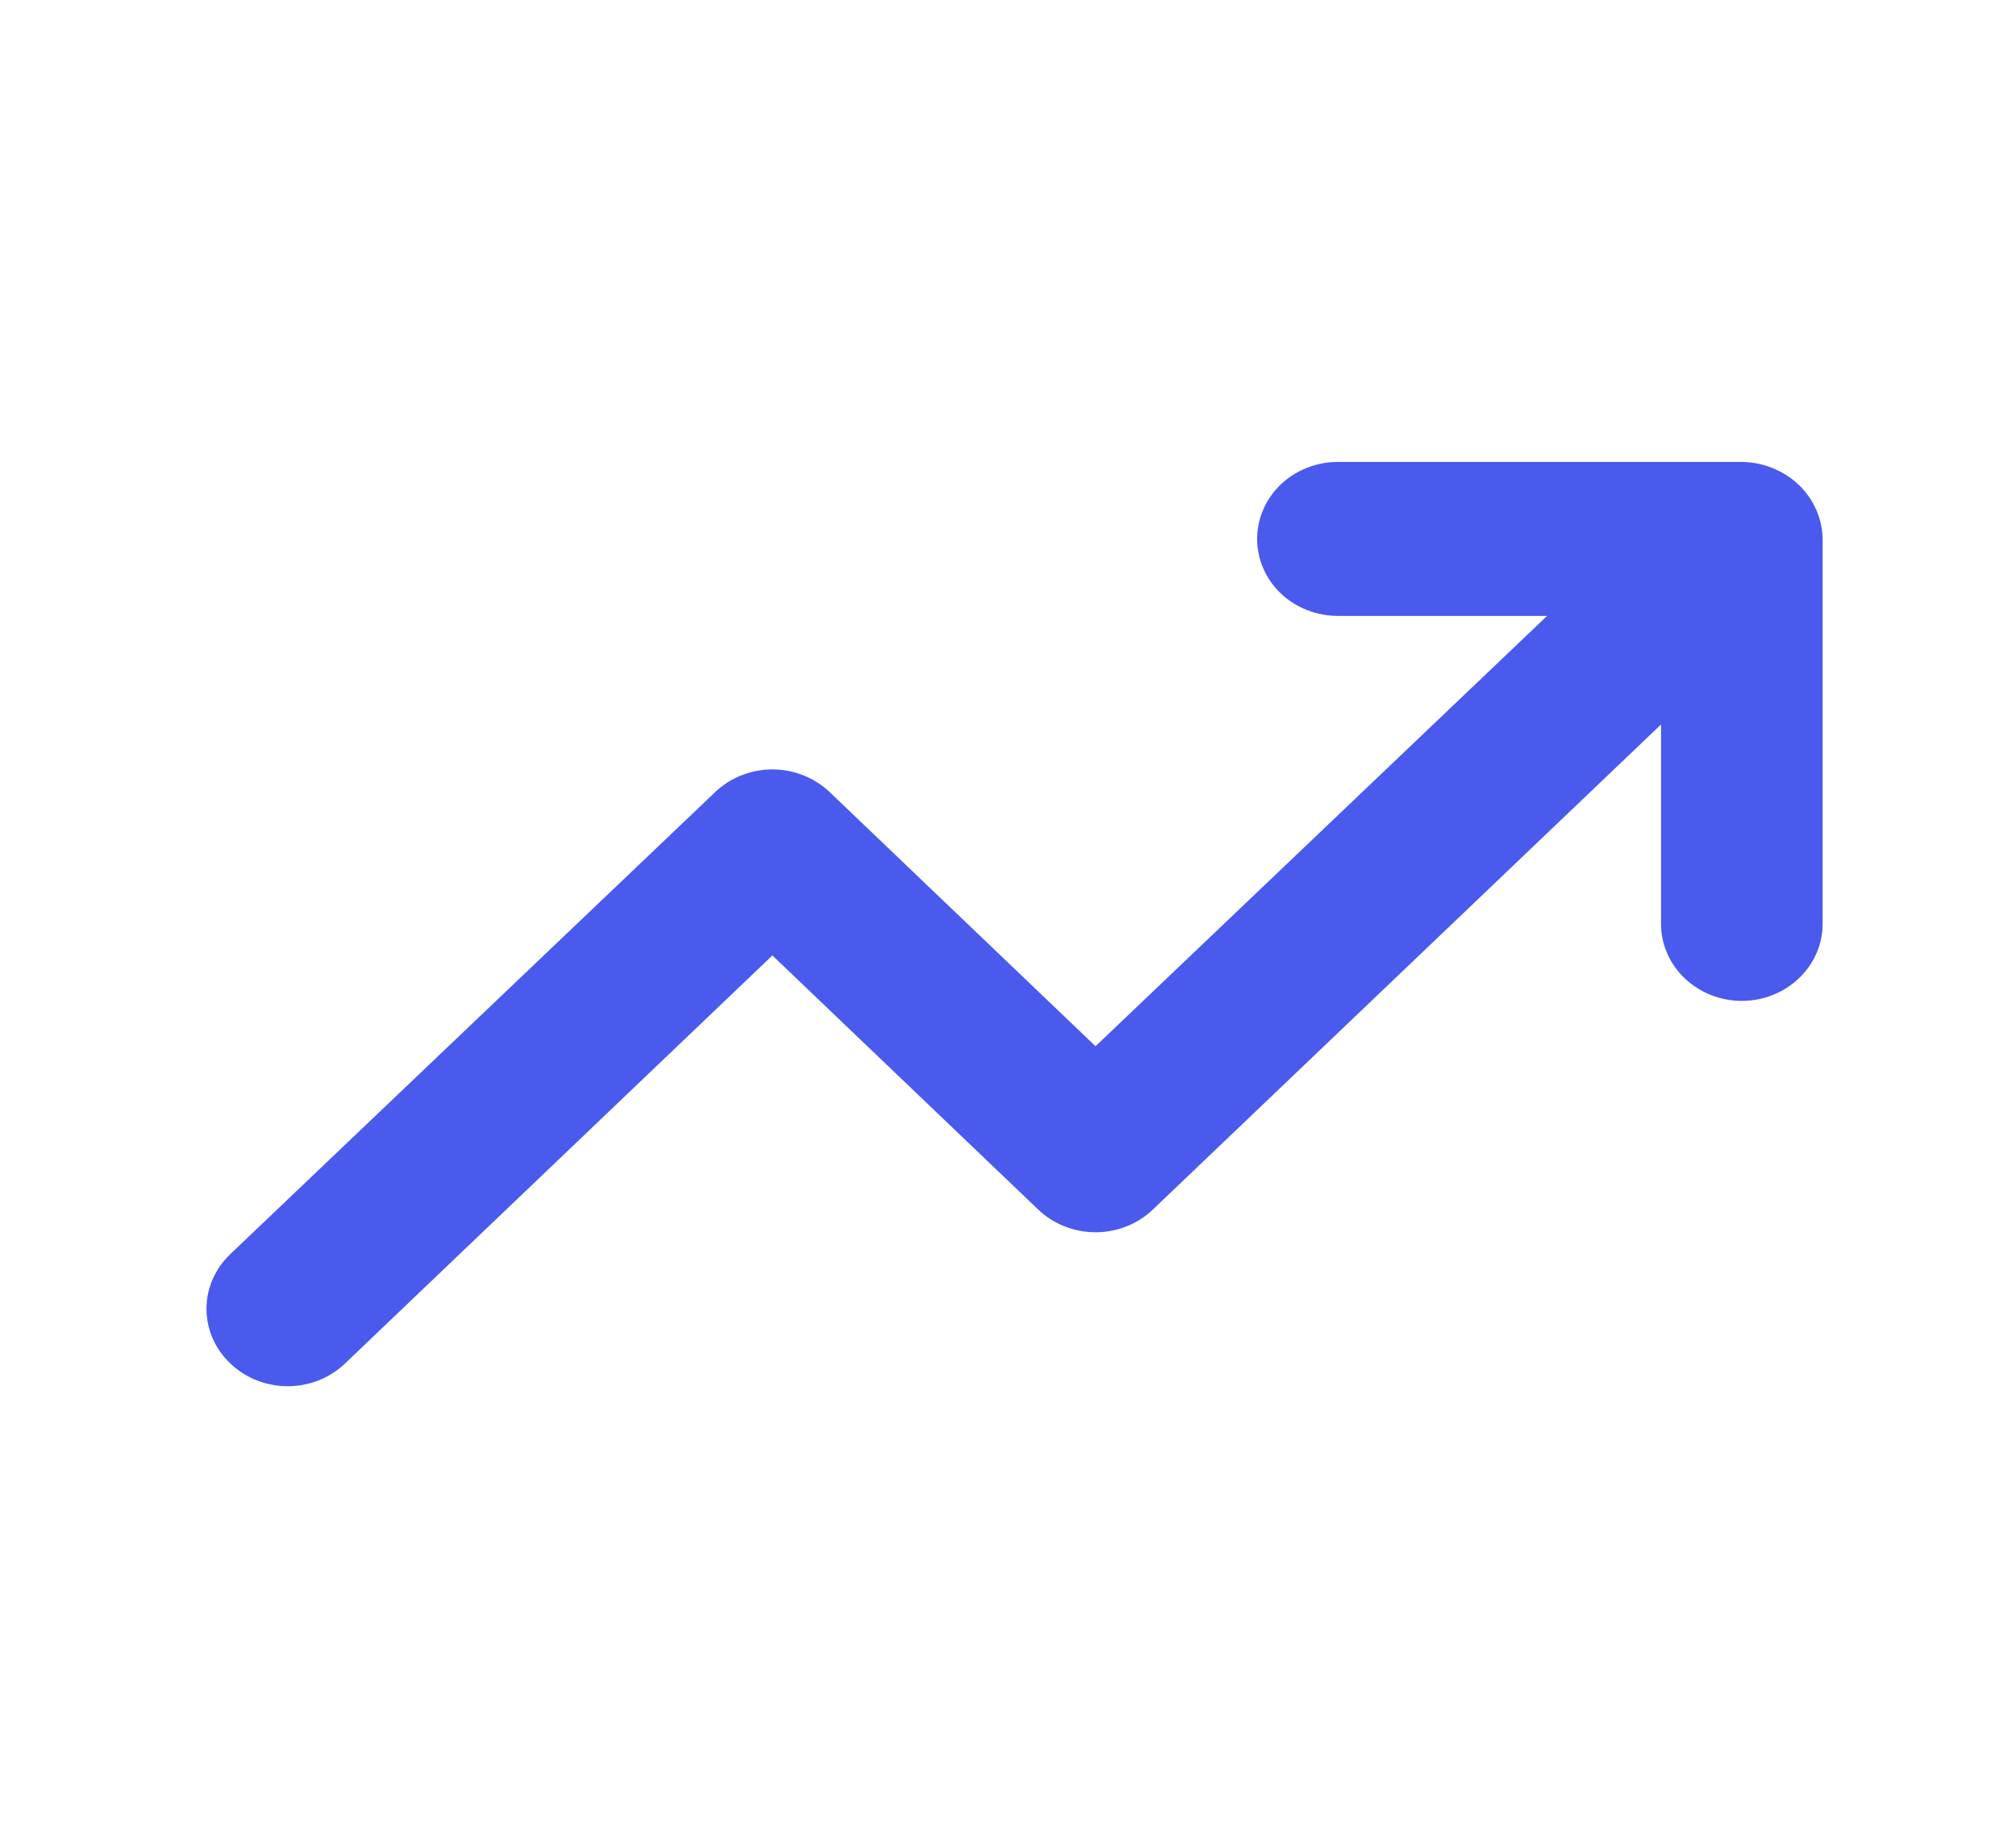 <svg width="24" height="22" viewBox="0 0 24 22" fill="none" xmlns="http://www.w3.org/2000/svg">
<path d="M21.621 6.068C21.523 5.844 21.336 5.666 21.101 5.573C20.986 5.526 20.861 5.501 20.736 5.5H15.927C15.672 5.5 15.428 5.597 15.247 5.768C15.067 5.94 14.966 6.174 14.966 6.417C14.966 6.66 15.067 6.893 15.247 7.065C15.428 7.237 15.672 7.333 15.927 7.333H18.418L13.042 12.457L9.878 9.432C9.789 9.347 9.682 9.278 9.565 9.232C9.448 9.185 9.322 9.161 9.195 9.161C9.069 9.161 8.943 9.185 8.826 9.232C8.708 9.278 8.602 9.347 8.513 9.432L2.742 14.932C2.652 15.018 2.581 15.119 2.532 15.231C2.483 15.342 2.458 15.462 2.458 15.583C2.458 15.704 2.483 15.824 2.532 15.936C2.581 16.048 2.652 16.149 2.742 16.234C2.832 16.32 2.938 16.388 3.055 16.435C3.173 16.481 3.298 16.505 3.425 16.505C3.552 16.505 3.678 16.481 3.795 16.435C3.912 16.388 4.019 16.32 4.108 16.234L9.195 11.376L12.359 14.401C12.449 14.487 12.555 14.555 12.672 14.601C12.79 14.648 12.915 14.672 13.042 14.672C13.169 14.672 13.295 14.648 13.412 14.601C13.529 14.555 13.636 14.487 13.725 14.401L19.774 8.626V11C19.774 11.243 19.875 11.476 20.056 11.648C20.236 11.82 20.481 11.917 20.736 11.917C20.991 11.917 21.235 11.82 21.416 11.648C21.596 11.476 21.698 11.243 21.698 11V6.417C21.696 6.297 21.67 6.179 21.621 6.068Z" fill="#4A5AED"/>
</svg>
